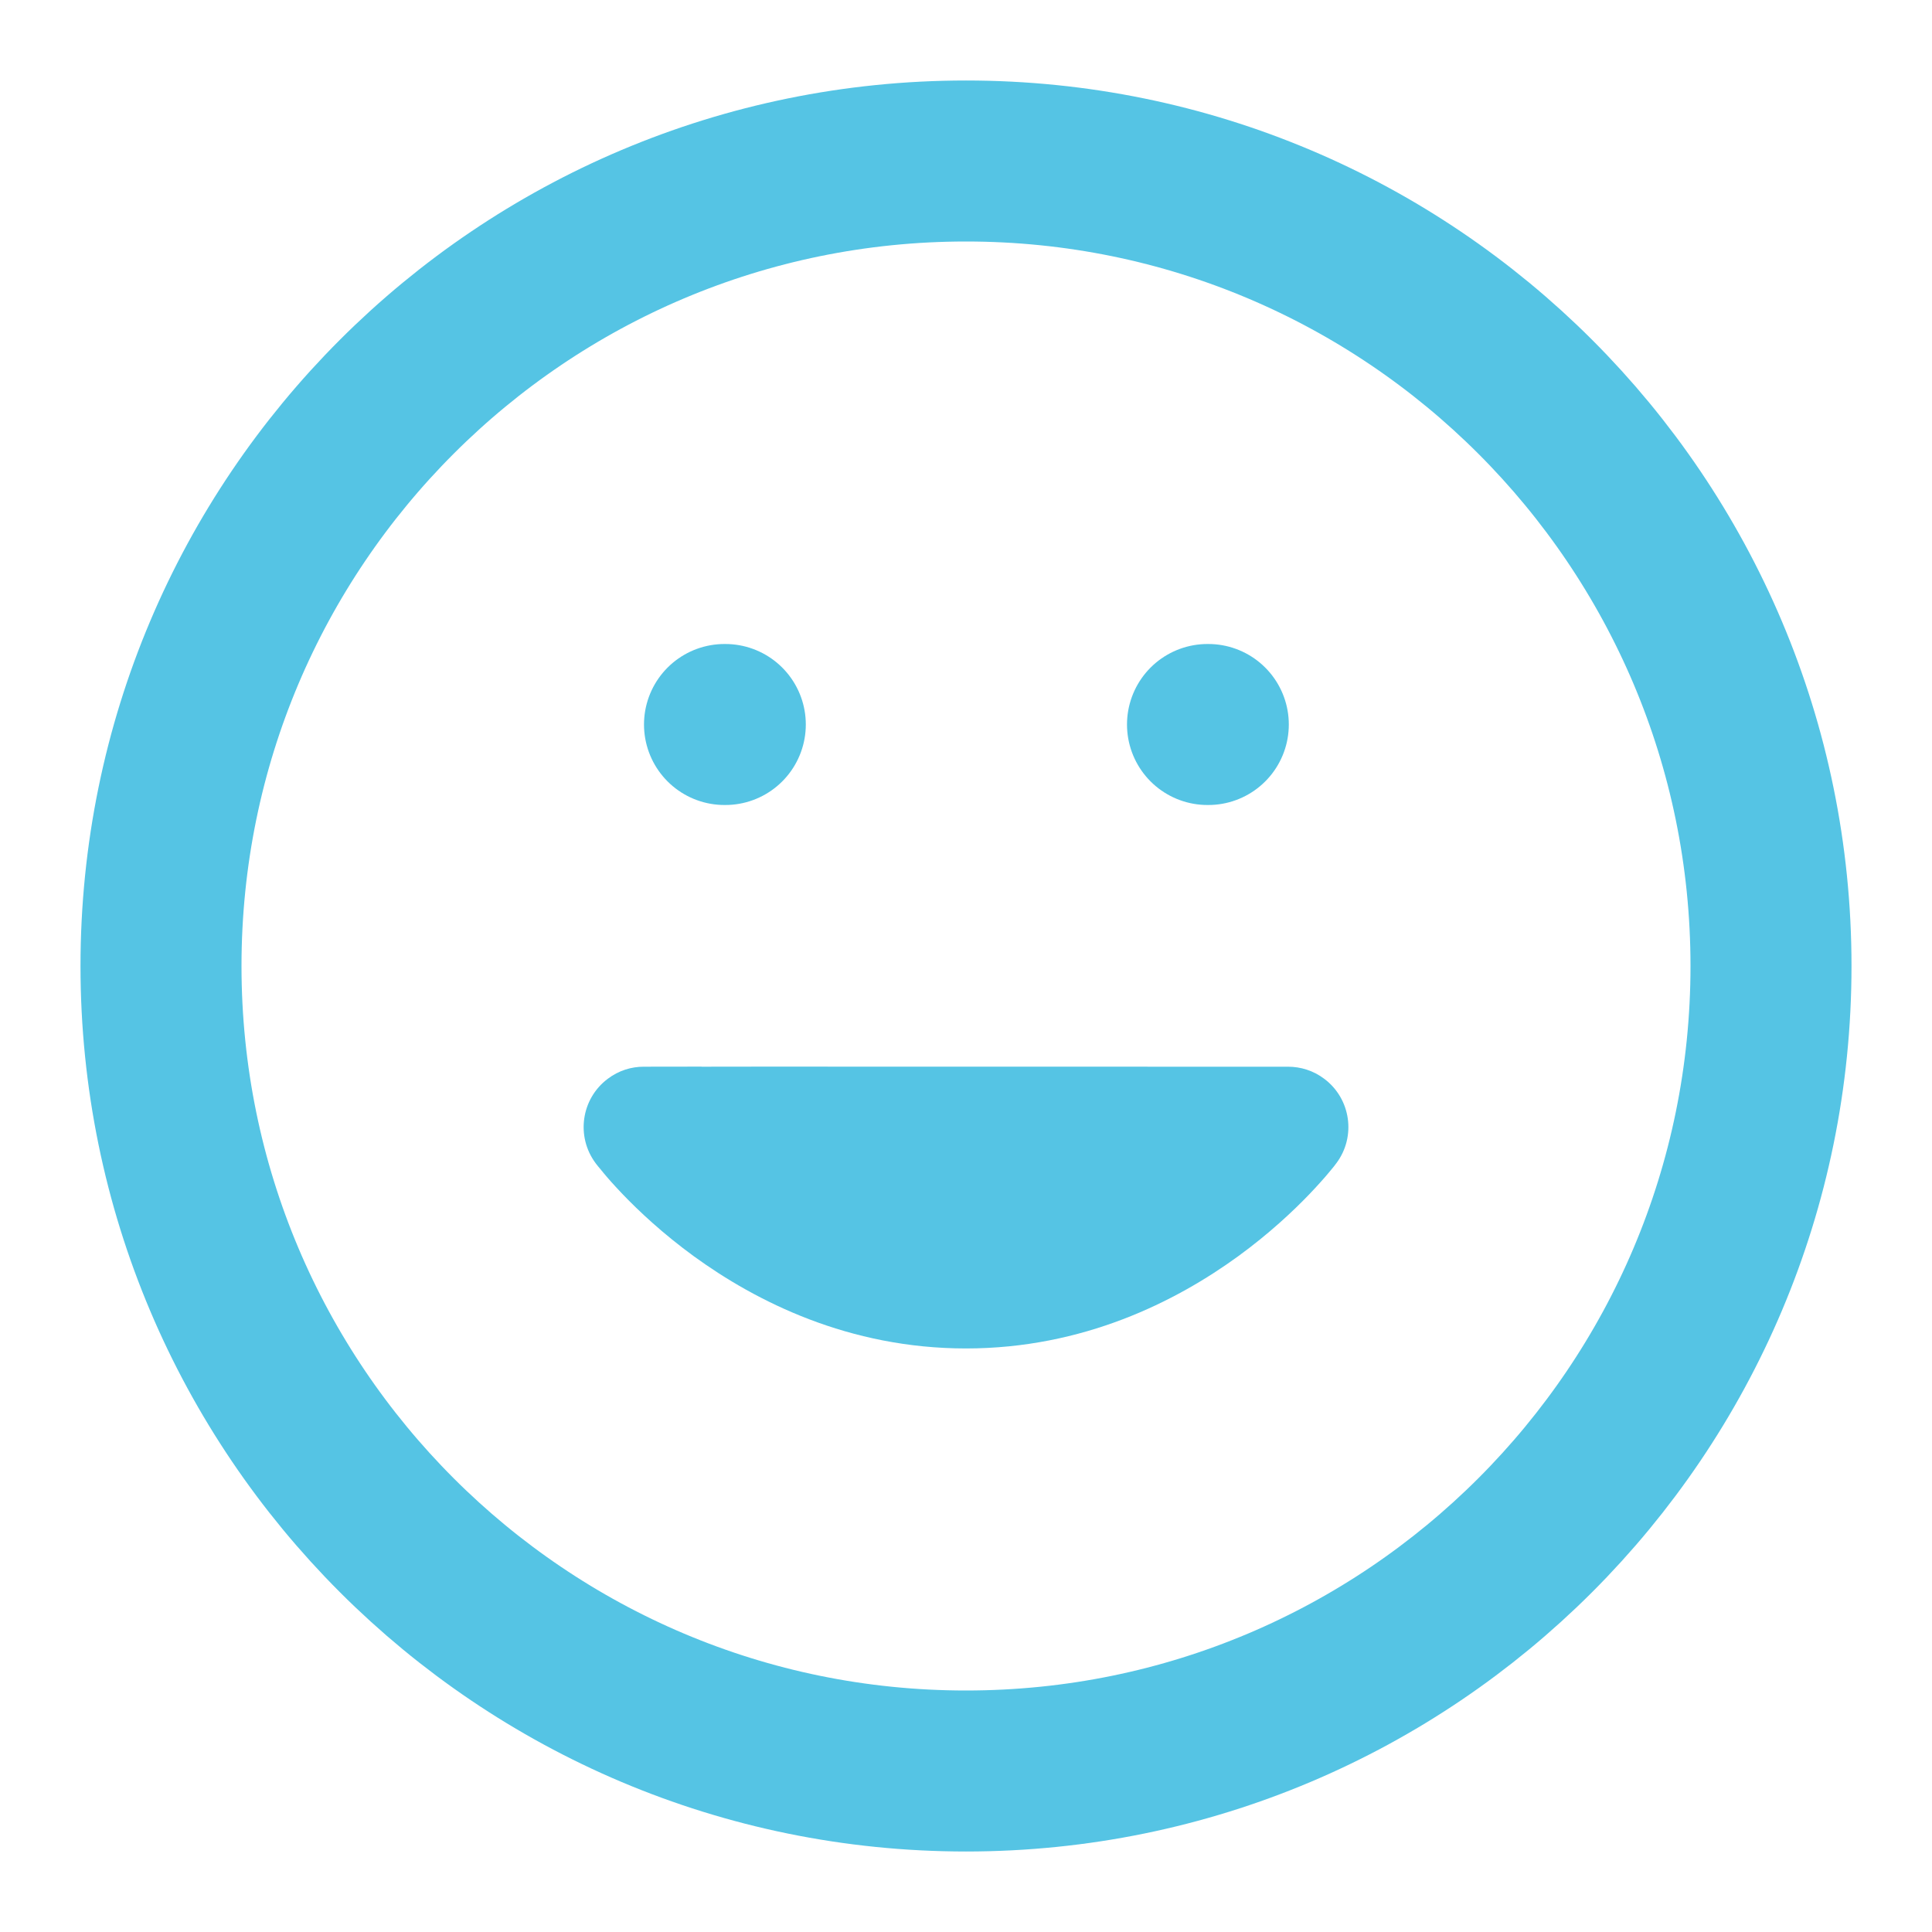 <svg width="24" height="24" viewBox="0 0 24 24" fill="none" xmlns="http://www.w3.org/2000/svg">
<path d="M12 22C17.523 22 22 17.523 22 12C22 6.477 17.523 2 12 2C6.477 2 2 6.477 2 12C2 17.523 6.477 22 12 22Z" stroke="#55C4E4" stroke-width="2" stroke-linecap="round" stroke-linejoin="round"/>
<path fill-rule="evenodd" clip-rule="evenodd" d="M7.55 13.401C7.685 13.299 7.843 13.25 8 13.251C8.227 13.251 8.273 13.25 8.715 13.25L8.716 13.251C8.716 13.251 10.116 13.25 8.715 13.25L7.592 14.681L7.4 14.451C7.152 14.119 7.219 13.649 7.55 13.401ZM15 13.251C15.336 13.251 15.773 13.251 16 13.251C16.157 13.251 16.315 13.299 16.45 13.401C16.781 13.649 16.849 14.119 16.6 14.451L16 14.001C16.6 14.451 16.6 14.451 16.6 14.451L16.599 14.452L16.598 14.453L16.596 14.456L16.59 14.464L16.571 14.489C16.555 14.509 16.533 14.536 16.505 14.569C16.45 14.635 16.37 14.725 16.268 14.832C16.064 15.045 15.765 15.326 15.379 15.607C14.608 16.167 13.457 16.751 12 16.751C10.543 16.751 9.392 16.167 8.621 15.607C8.235 15.326 7.936 15.045 7.732 14.832C7.63 14.725 7.55 14.635 7.495 14.569C7.467 14.536 7.445 14.509 7.429 14.489L7.41 14.464L7.4 14.451L7.402 14.453L7.401 14.452C7.401 14.452 7.475 14.545 7.592 14.681L8.715 13.25" fill="#55C4E4"/>
<path d="M9 9H9.01" stroke="#55C4E4" stroke-width="2" stroke-linecap="round" stroke-linejoin="round"/>
<path d="M15 9H15.01" stroke="#55C4E4" stroke-width="2" stroke-linecap="round" stroke-linejoin="round"/>
</svg>
